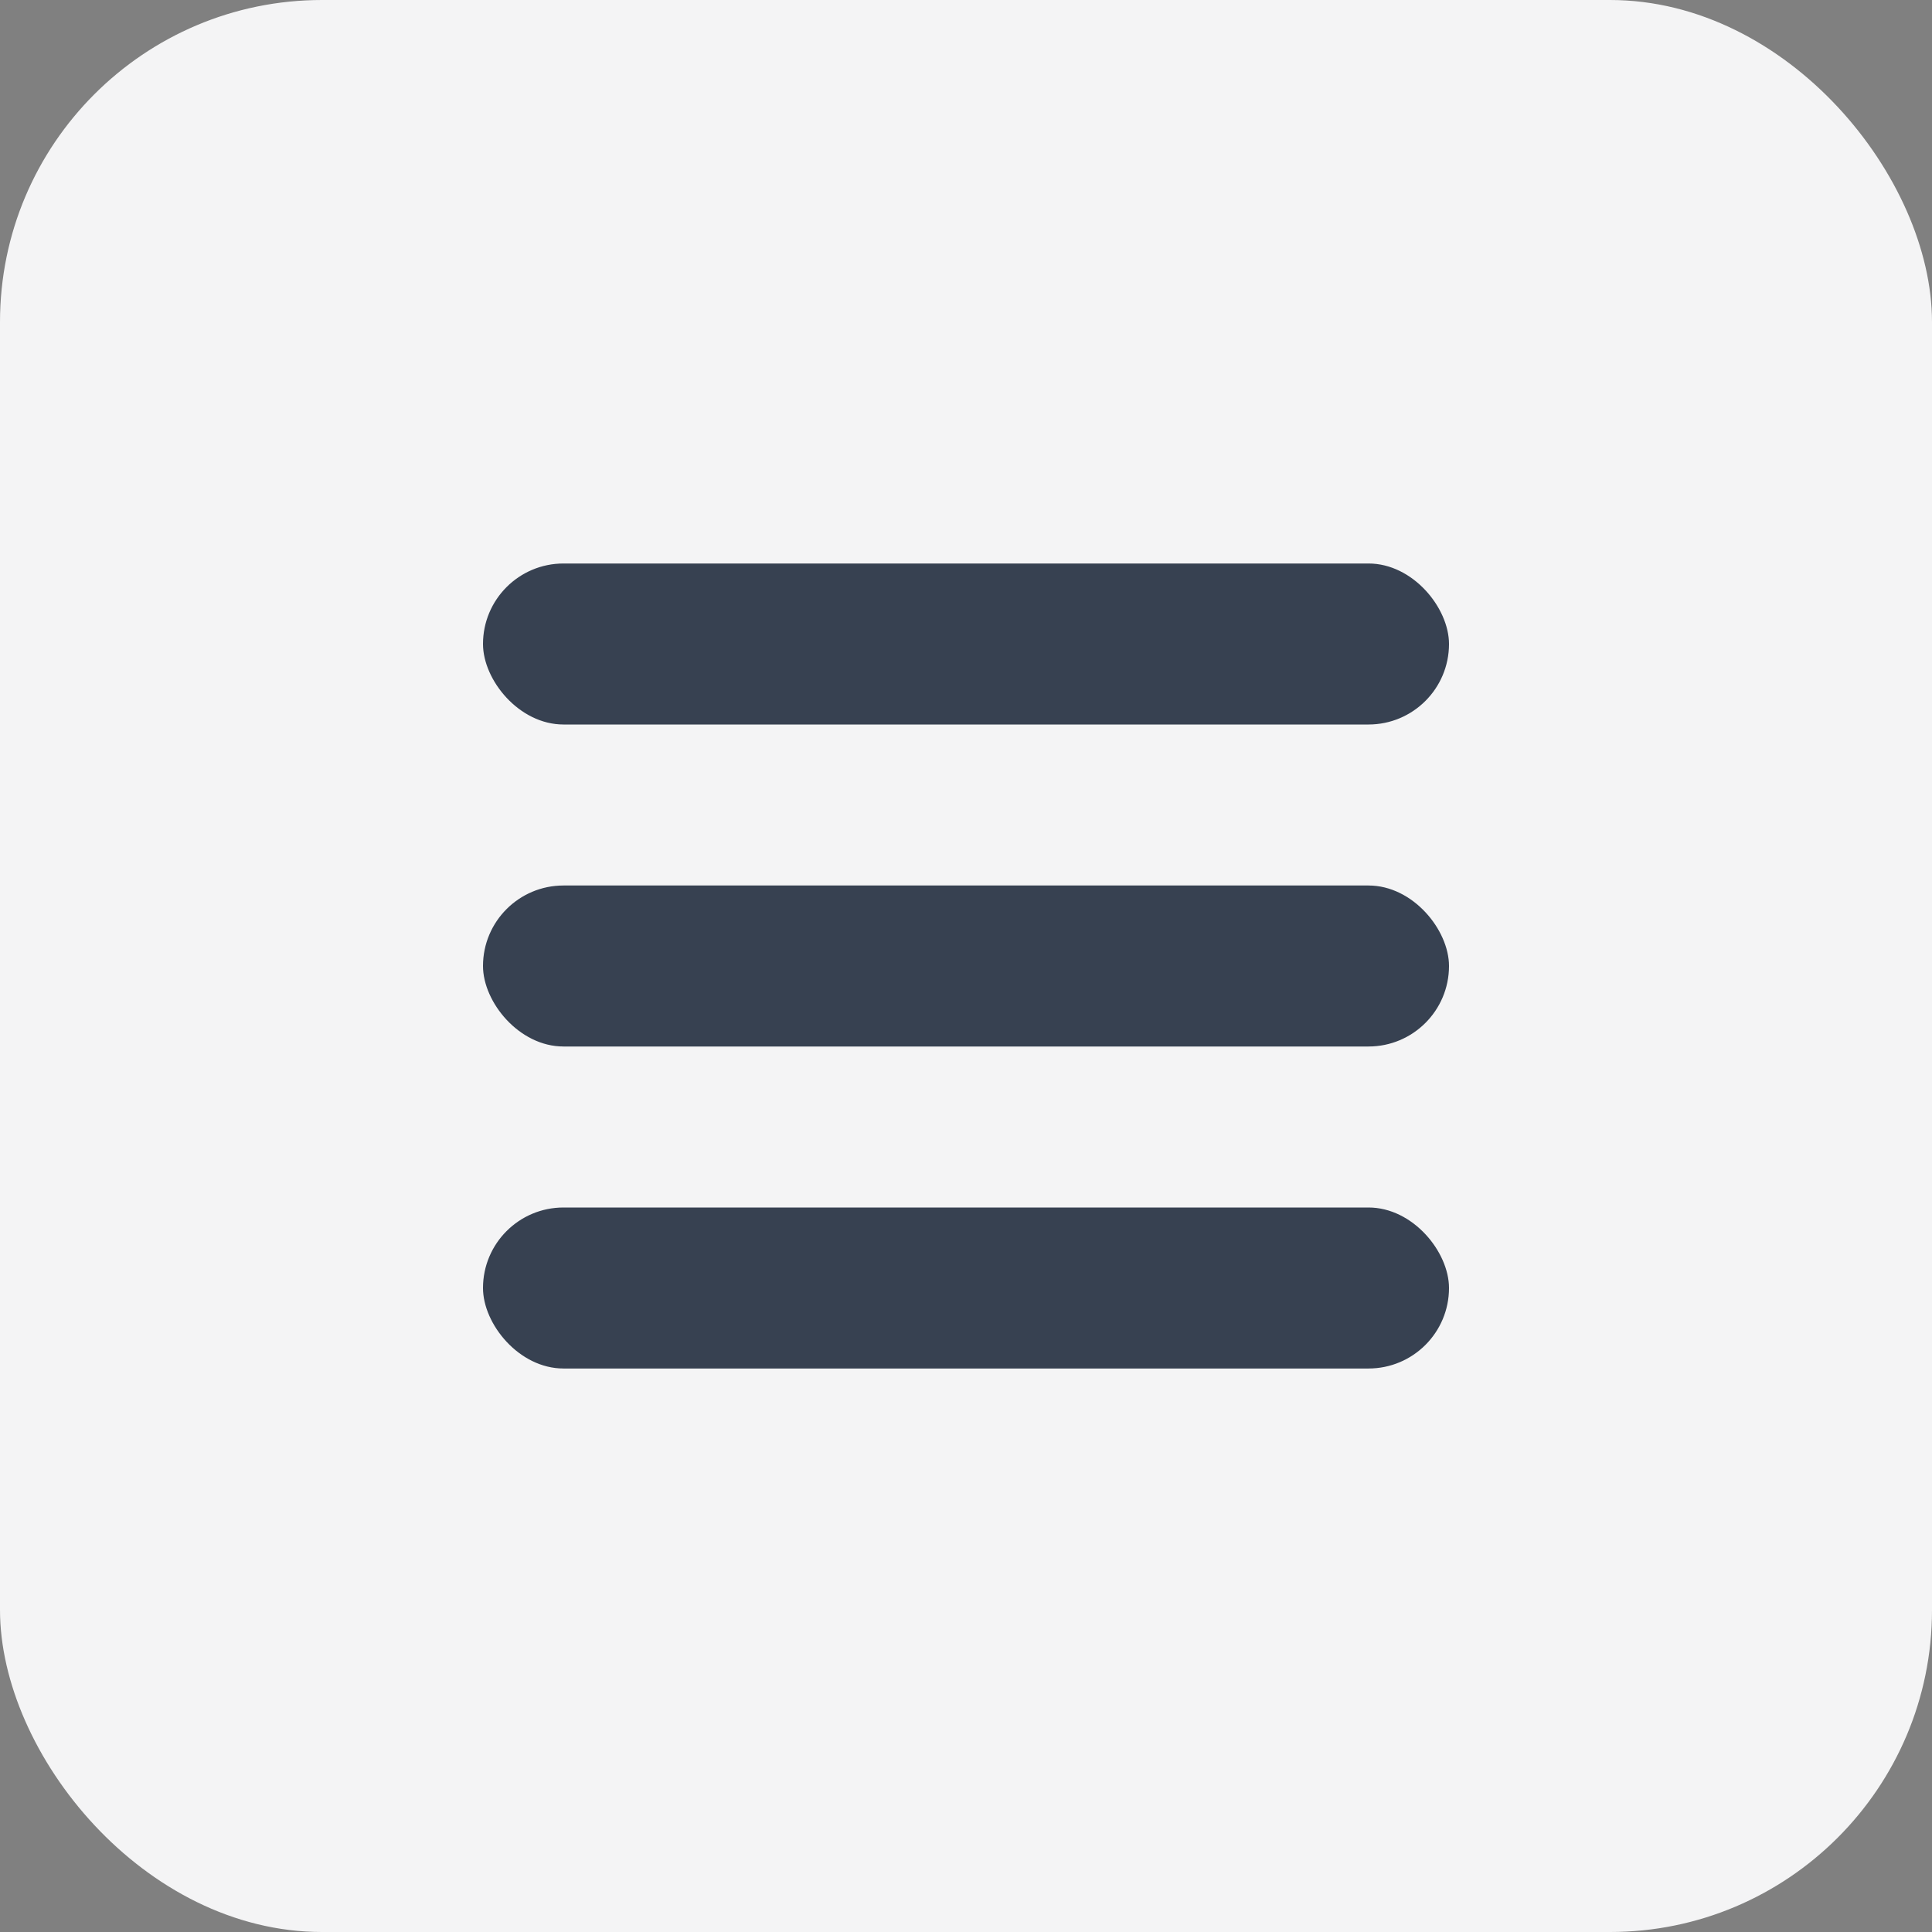 <svg width="32" height="32" viewBox="0 0 24 24" fill="none" xmlns="http://www.w3.org/2000/svg">
<rect x="0" y="0" width="24" height="24" fill="#808080" stroke="none"/>
<rect width="24" height="24" rx="4" fill="#F4F4F5"/>
<rect x="6" y="7" width="12" height="2" rx="1" fill="#374151"/>
<rect x="6" y="11" width="12" height="2" rx="1" fill="#374151"/>
<rect x="6" y="15" width="12" height="2" rx="1" fill="#374151"/>
</svg>
